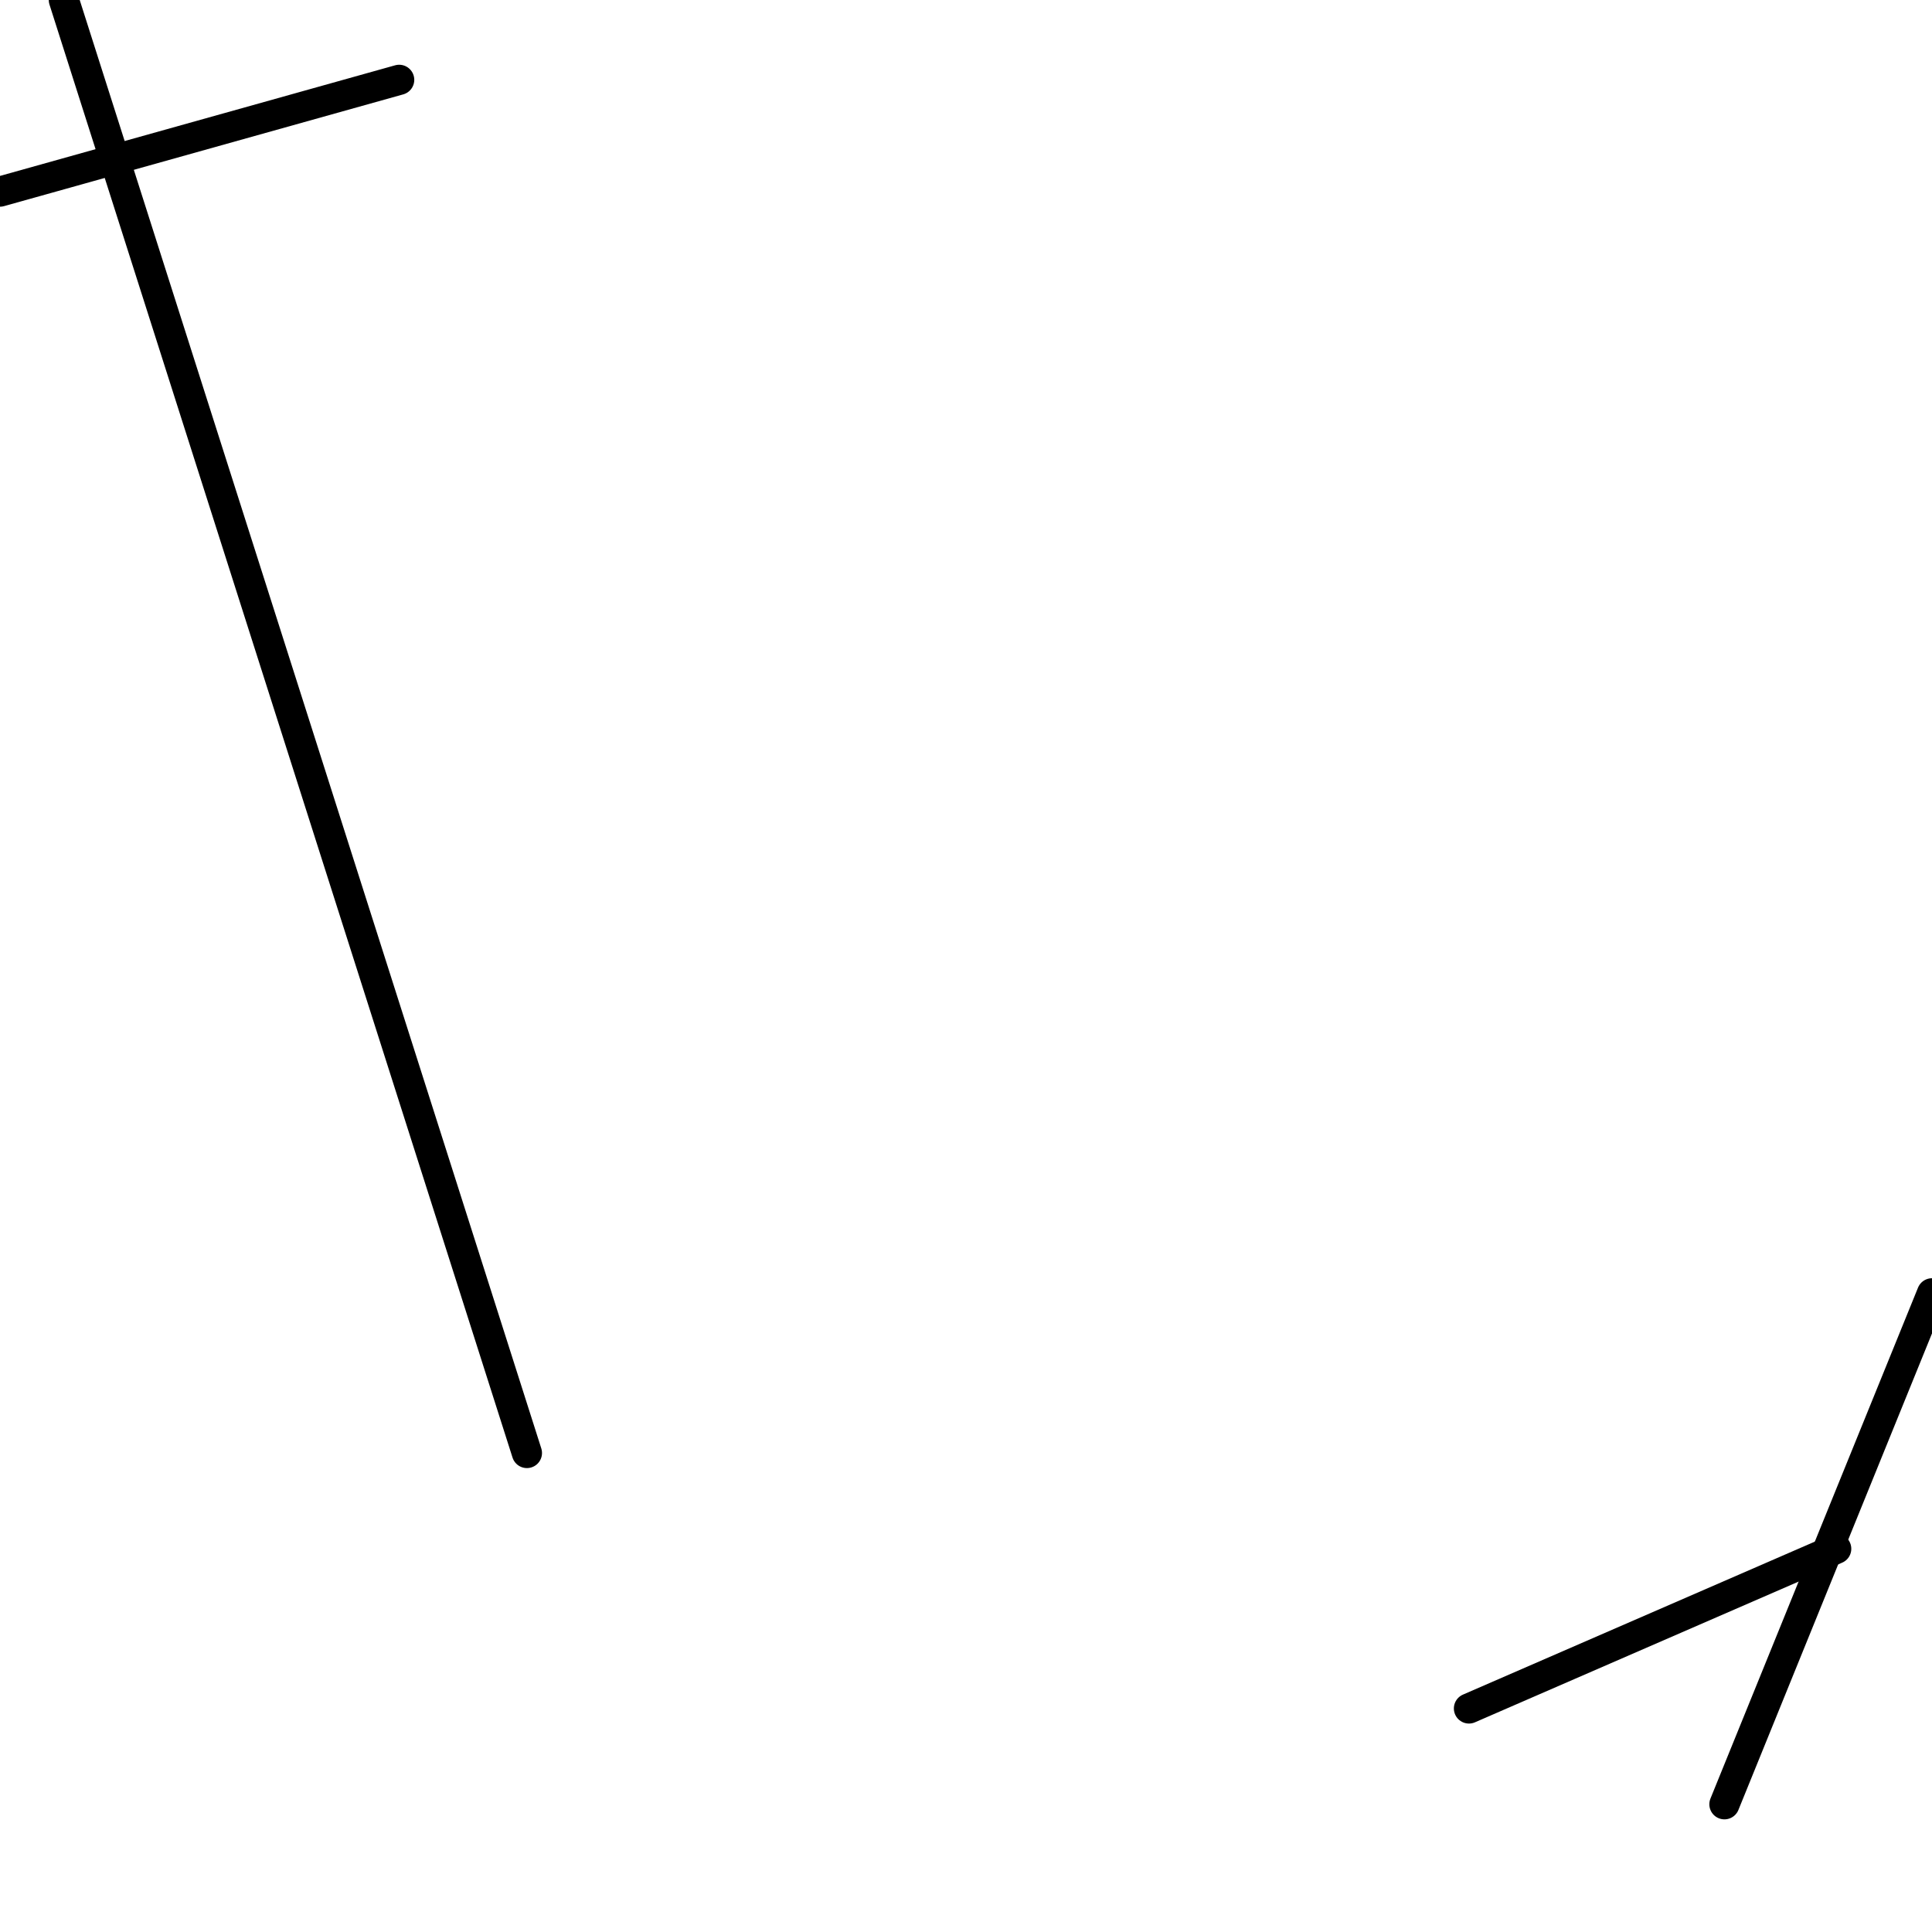 <?xml version="1.0" encoding="utf-8" ?>
<svg baseProfile="full" height="256" version="1.1" width="256" xmlns="http://www.w3.org/2000/svg" xmlns:ev="http://www.w3.org/2001/xml-events" xmlns:xlink="http://www.w3.org/1999/xlink"><defs /><polyline fill="none" points="256.0,171.372 228.496,239.074" stroke="black" stroke-linecap="round" stroke-width="4" /><polyline fill="none" points="243.306,205.223 194.645,226.38" stroke="black" stroke-linecap="round" stroke-width="4" /><polyline fill="none" points="8.463,0.0 69.818,192.529" stroke="black" stroke-linecap="round" stroke-width="4" /><polyline fill="none" points="0.0,25.388 52.893,10.579" stroke="black" stroke-linecap="round" stroke-width="4" /></svg>